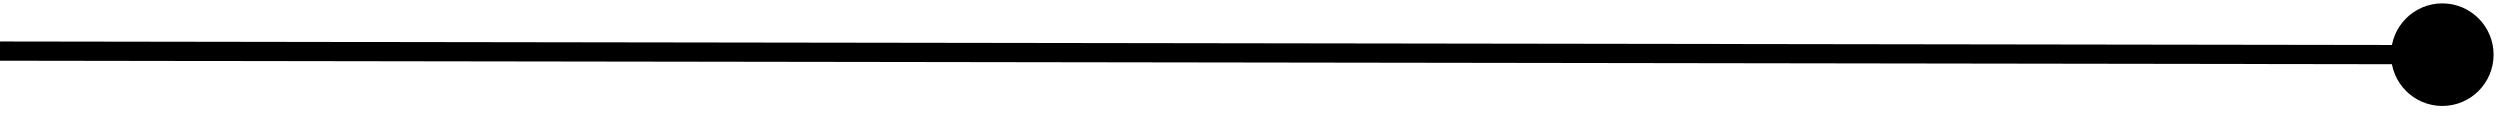 <svg width="260" height="12" viewBox="0 0 260 12" fill="none" xmlns="http://www.w3.org/2000/svg">
<path d="M248.667 5.678C248.662 8.624 251.047 11.015 253.992 11.019C256.938 11.023 259.329 8.639 259.333 5.694C259.337 2.748 256.953 0.357 254.008 0.352C251.062 0.348 248.671 2.732 248.667 5.678ZM-0.001 6.314L253.998 6.686L254.001 4.686L0.002 4.314L-0.001 6.314Z" fill="black"/>
</svg>

